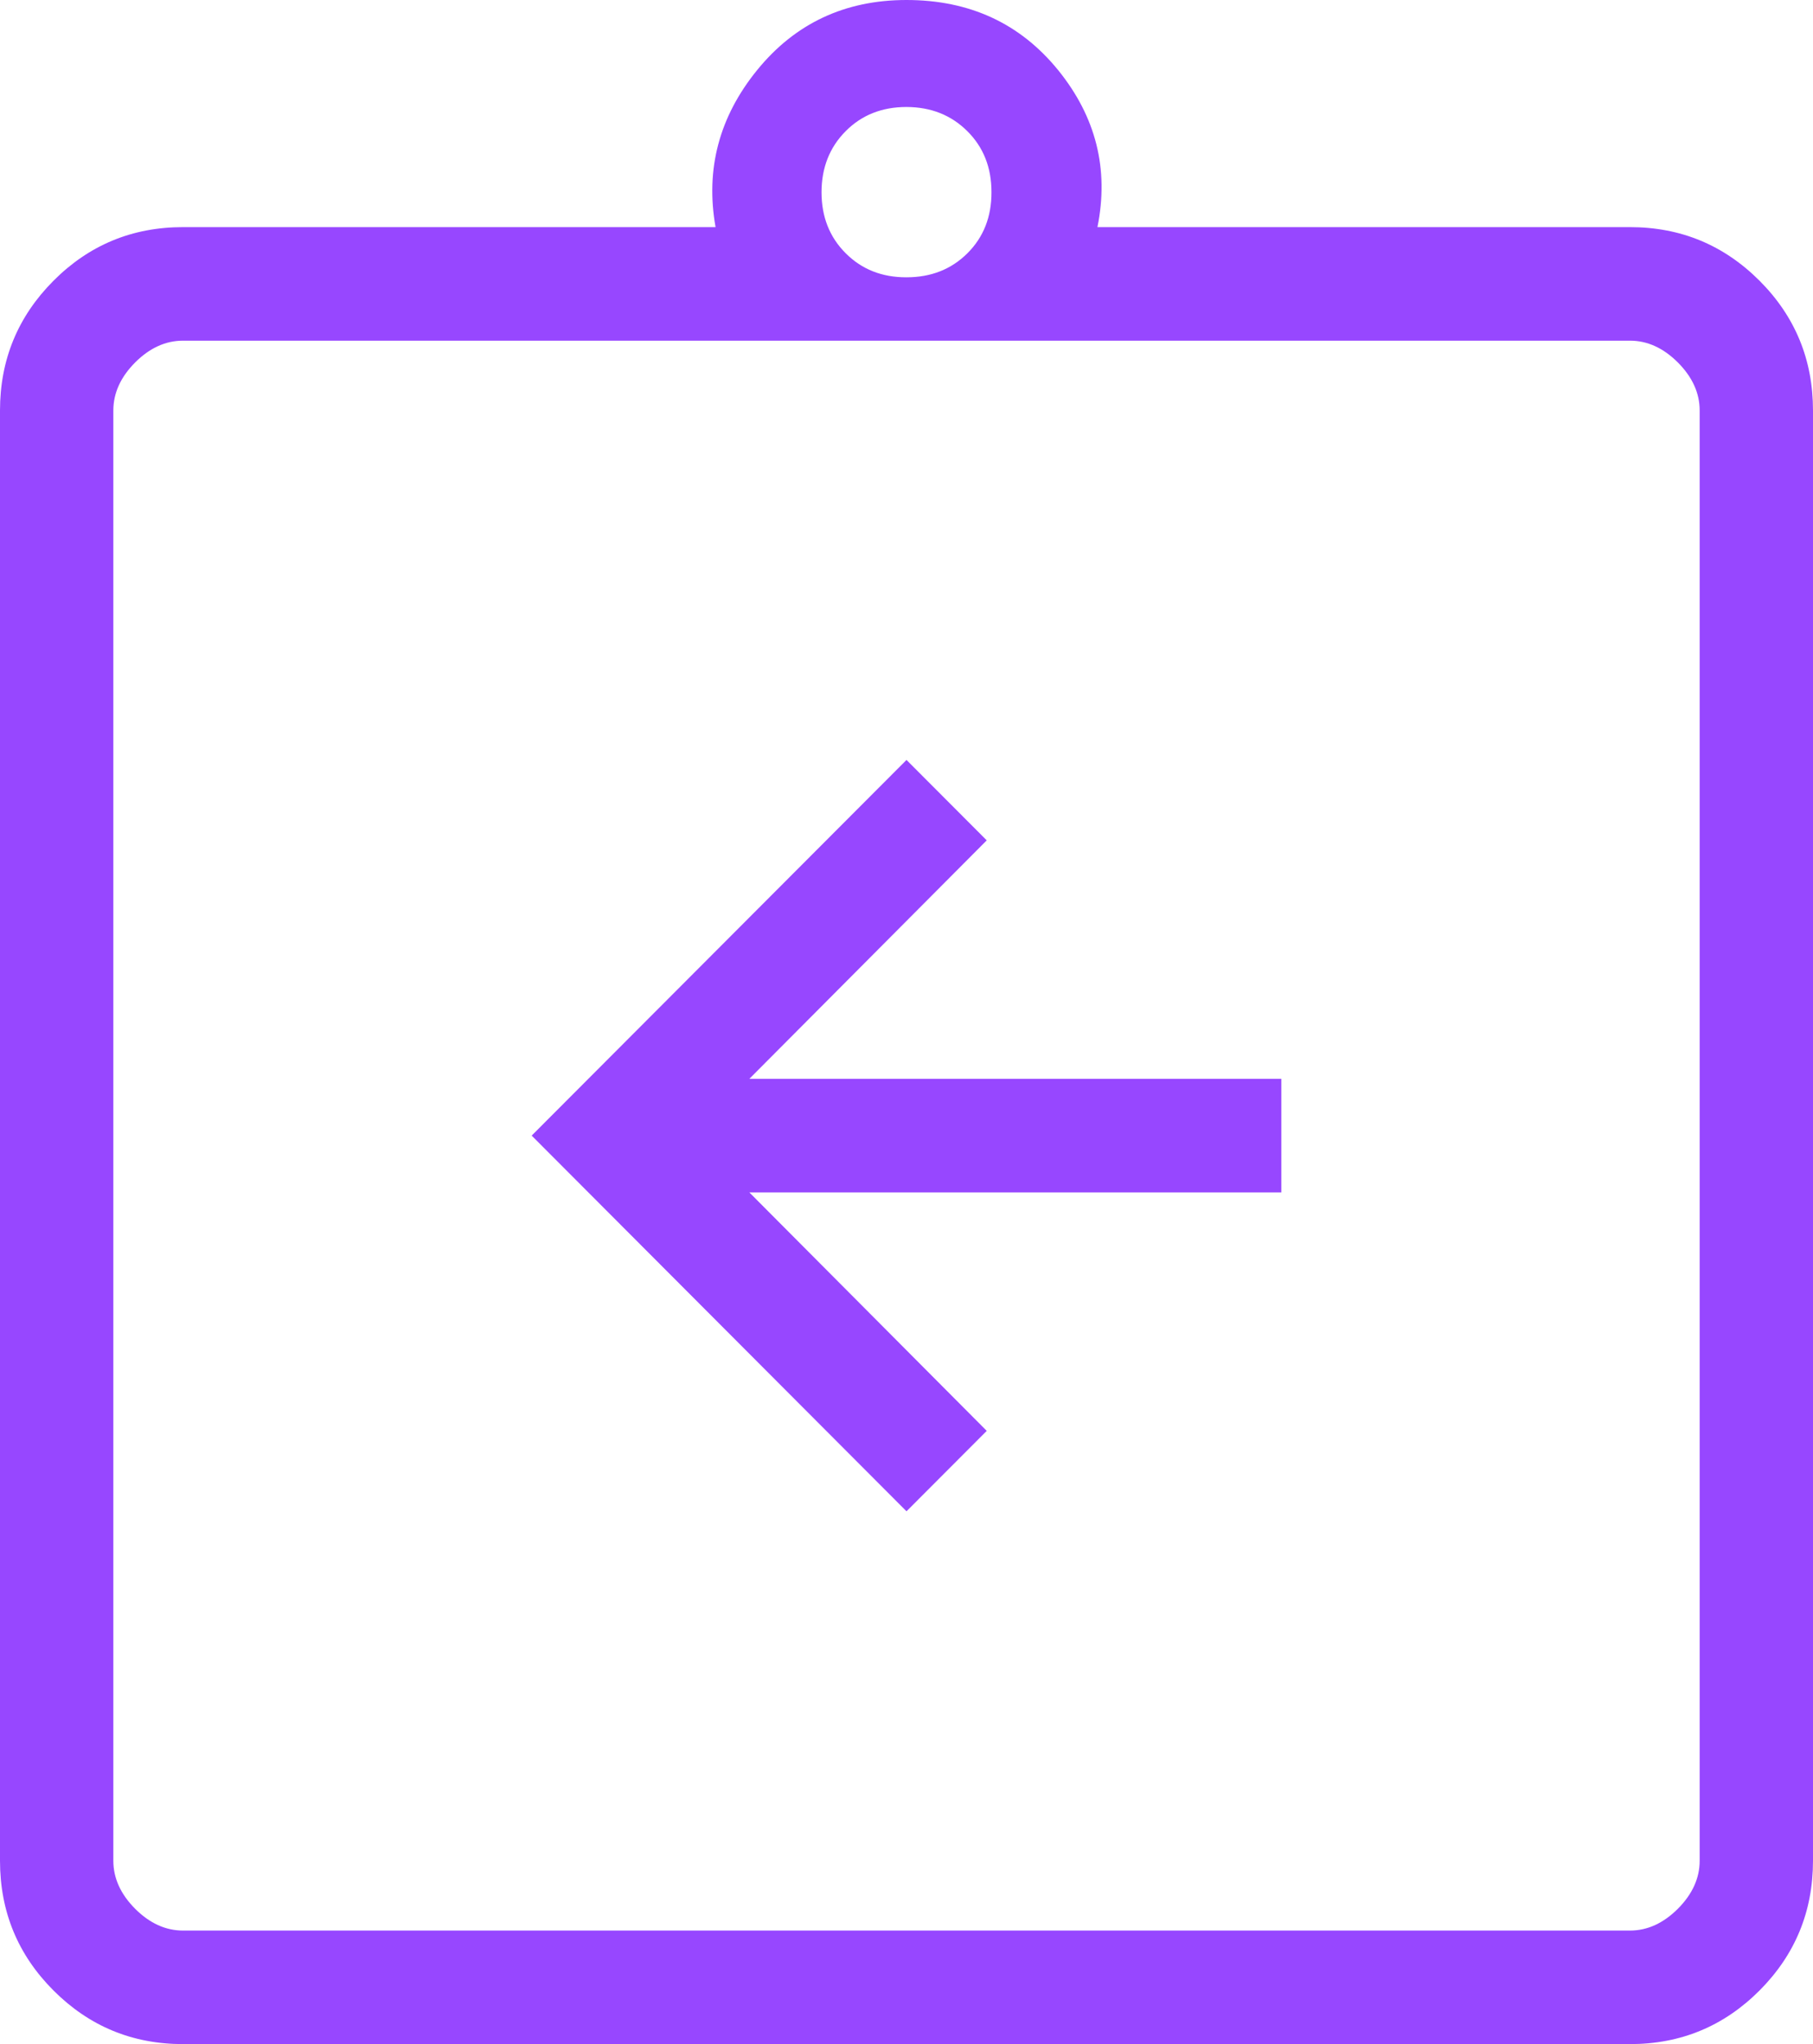 <svg width="47" height="53" viewBox="0 0 47 53" fill="none" xmlns="http://www.w3.org/2000/svg">
<path d="M23.5 39.185L25.58 37.1L19.426 30.917H33.217V27.972H19.426L25.58 21.789L23.5 19.704L13.783 29.444L23.5 39.185ZM4.744 53C3.432 53 2.313 52.537 1.387 51.61C0.462 50.684 0 49.562 0 48.245V10.644C0 9.329 0.462 8.207 1.387 7.279C2.311 6.352 3.43 5.889 4.744 5.889H18.55C18.284 4.387 18.643 3.03 19.628 1.817C20.613 0.606 21.904 0 23.5 0C25.135 0 26.445 0.606 27.43 1.817C28.413 3.03 28.753 4.387 28.45 5.889H42.256C43.568 5.889 44.687 6.352 45.614 7.279C46.538 8.205 47 9.327 47 10.644V48.245C47 49.56 46.538 50.682 45.614 51.61C44.689 52.537 43.57 53 42.256 53H4.744ZM4.744 50.056H42.256C42.706 50.056 43.12 49.867 43.498 49.49C43.874 49.111 44.062 48.696 44.062 48.245V10.644C44.062 10.193 43.874 9.778 43.498 9.399C43.12 9.022 42.706 8.833 42.256 8.833H4.744C4.294 8.833 3.879 9.022 3.502 9.399C3.126 9.778 2.938 10.193 2.938 10.644V48.245C2.938 48.696 3.126 49.111 3.502 49.49C3.879 49.867 4.294 50.056 4.744 50.056ZM23.5 7.19C24.137 7.19 24.663 6.982 25.08 6.566C25.497 6.15 25.705 5.622 25.703 4.982C25.703 4.344 25.495 3.817 25.077 3.401C24.66 2.985 24.134 2.776 23.5 2.774C22.863 2.774 22.338 2.983 21.923 3.401C21.507 3.819 21.299 4.346 21.297 4.982C21.297 5.62 21.505 6.148 21.923 6.566C22.34 6.984 22.866 7.192 23.5 7.19Z" fill="#9747FF"/>
</svg>
